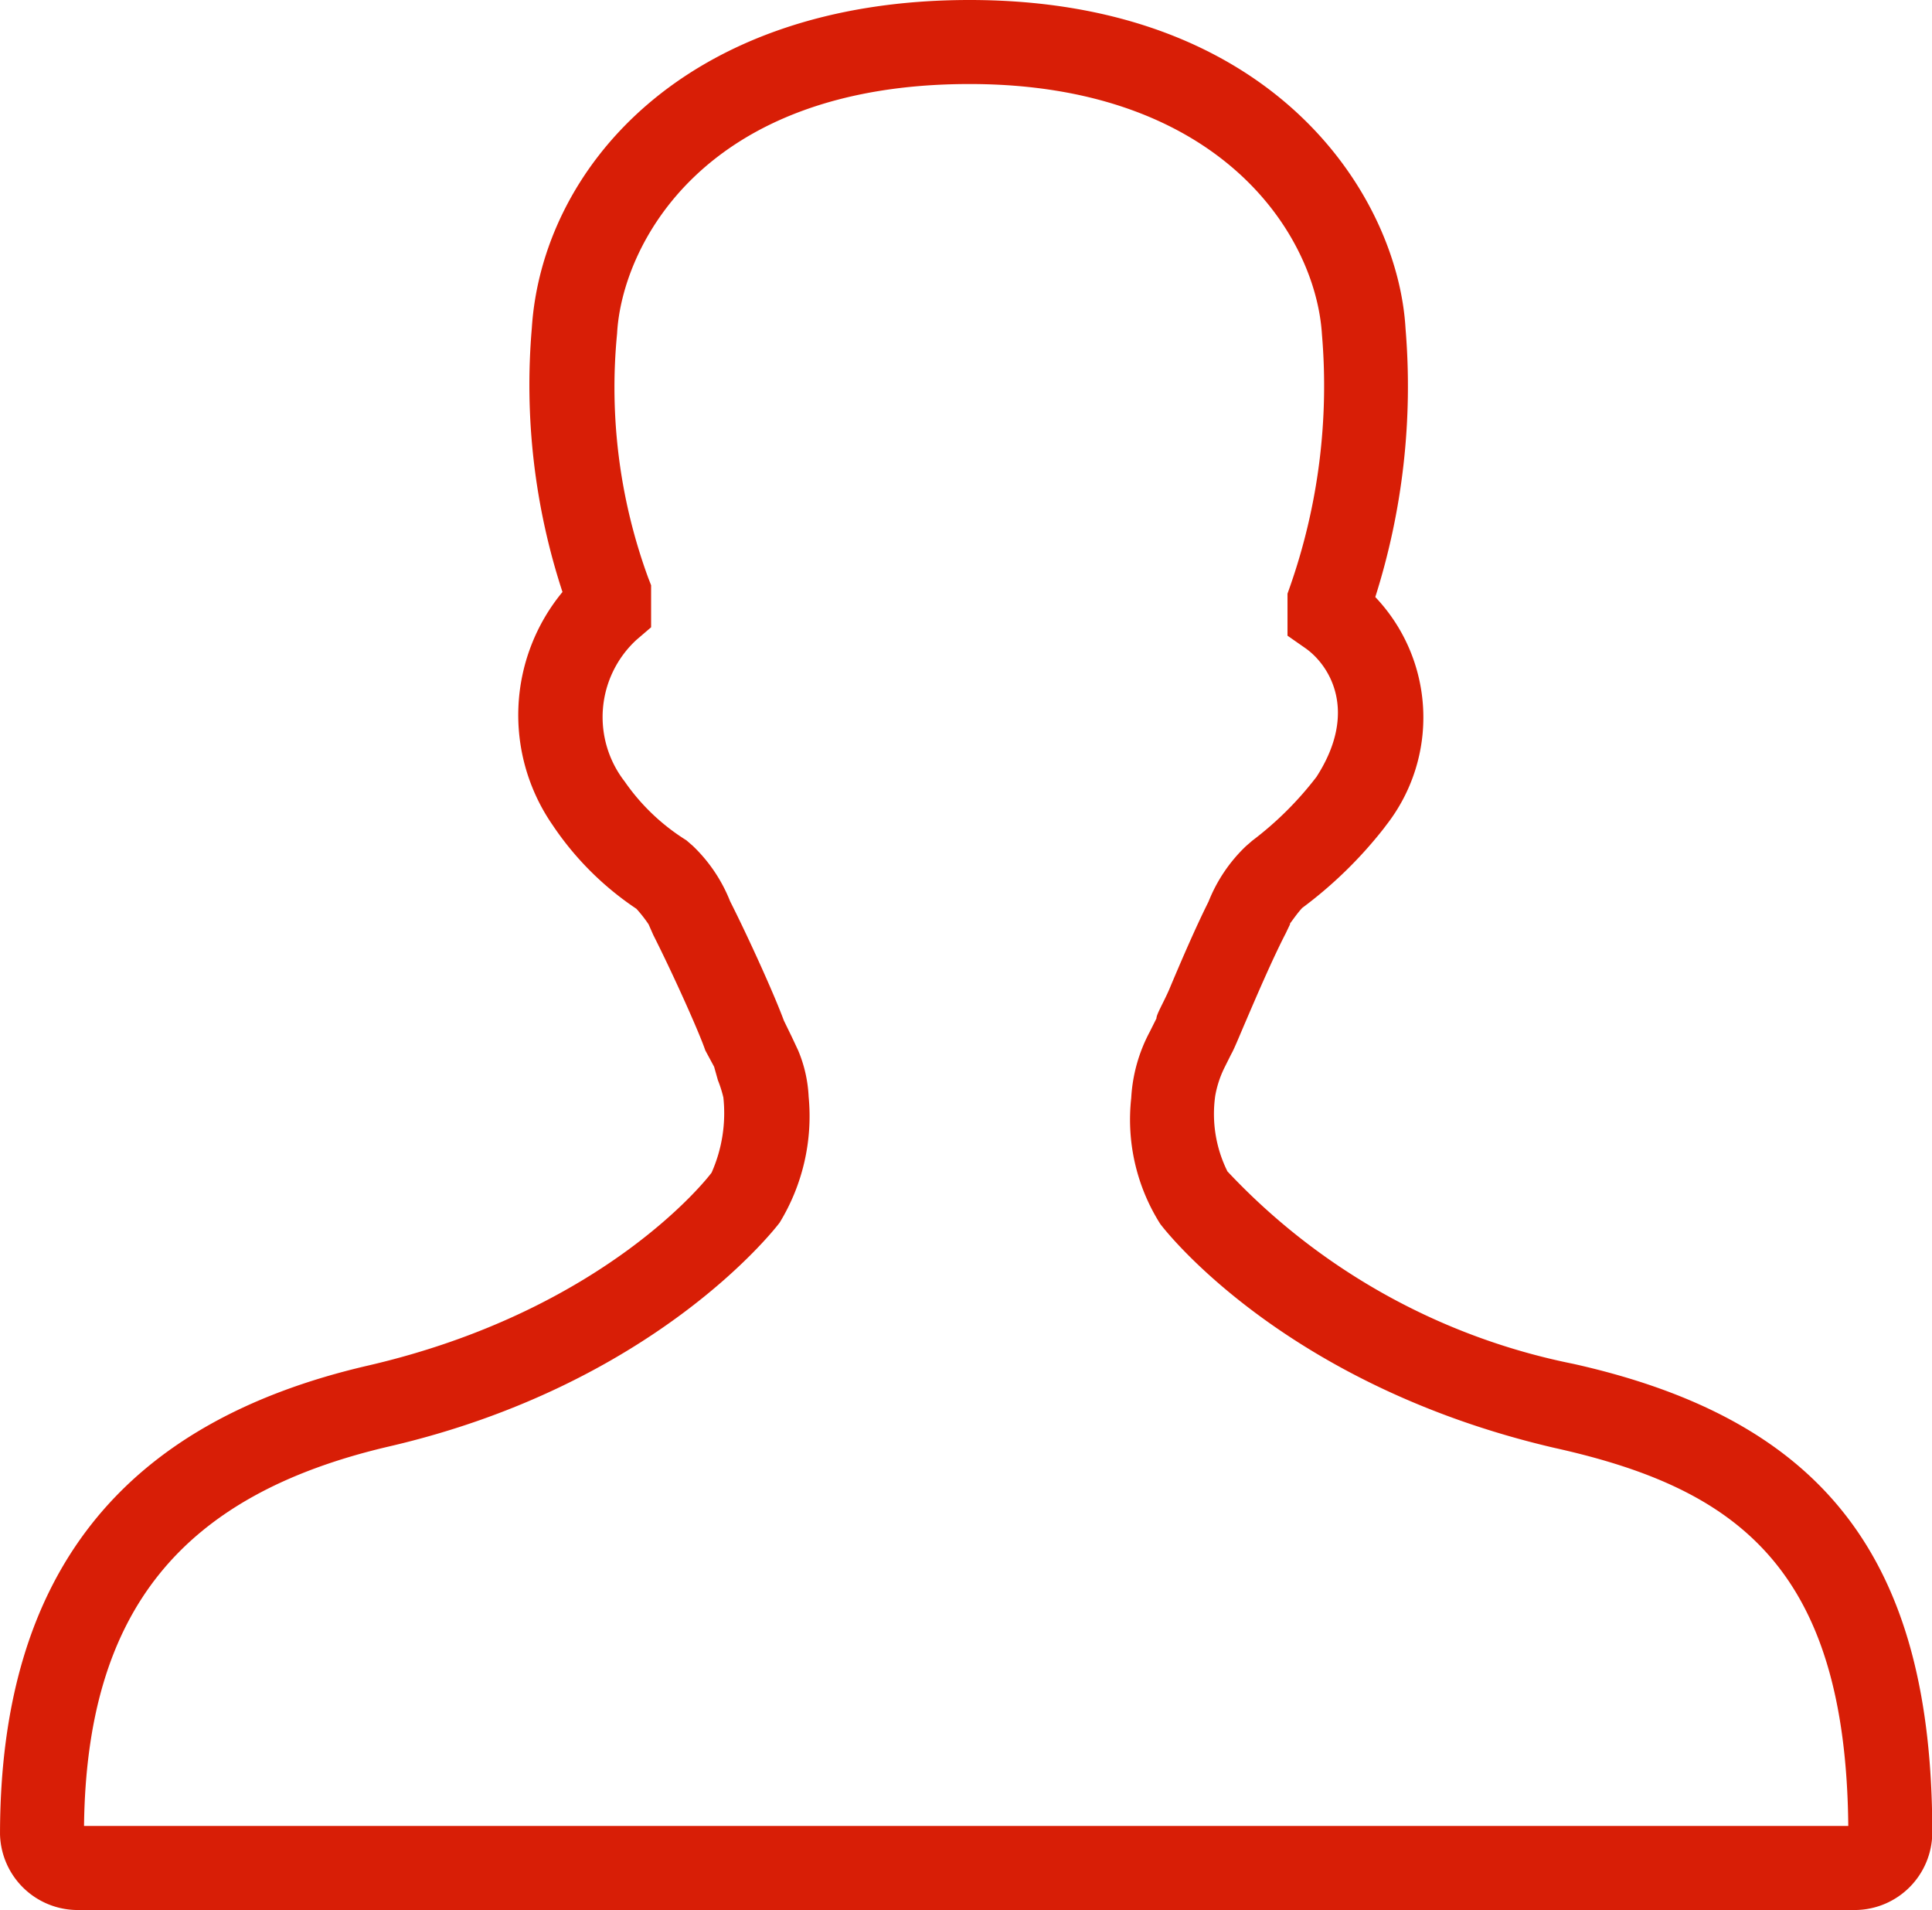 <?xml version="1.0" standalone="no"?><!DOCTYPE svg PUBLIC "-//W3C//DTD SVG 1.1//EN" "http://www.w3.org/Graphics/SVG/1.1/DTD/svg11.dtd"><svg class="icon" width="200px" height="197.68px" viewBox="0 0 1036 1024" version="1.1" xmlns="http://www.w3.org/2000/svg"><path fill="#d81e06" d="M995.393 1024H40.771A41.672 41.672 0 0 1 0 983.454c0-138.531 64.648-220.748 197.547-251.382 126.367-29.283 181.779-100.238 184.032-103.391a78.613 78.613 0 0 0 6.307-40.32 65.774 65.774 0 0 0-2.928-9.235l-2.027-7.208-4.73-8.785c-2.928-8.785-16.669-39.645-27.931-61.945l-2.478-5.631a72.757 72.757 0 0 0-6.532-8.334 162.858 162.858 0 0 1-45.051-45.051 103.616 103.616 0 0 1 5.406-124.79 356.35 356.35 0 0 1-16.443-141.459C290.576 91.453 366.036 0 519.884 0c163.759 0 229.758 105.418 233.813 176.148a373.469 373.469 0 0 1-16.218 143.937 93.705 93.705 0 0 1 5.857 122.312l-1.352 1.802A229.308 229.308 0 0 1 698.284 486.772c-2.703 2.928-4.956 6.307-6.532 8.334V495.557l-2.253 4.73c-6.983 13.515-15.317 32.887-21.399 47.078-3.604 8.334-6.307 15.092-7.884 17.795l-3.604 7.208a56.088 56.088 0 0 0-4.956 15.092 69.153 69.153 0 0 0 6.532 40.546 348.016 348.016 0 0 0 185.383 103.166c135.152 30.184 192.591 105.418 192.591 251.382a41.672 41.672 0 0 1-40.771 41.447zM45.051 978.949h946.062c-1.352-139.882-61.269-181.329-157.677-202.728-144.387-33.563-208.584-116.456-211.287-120.06a104.743 104.743 0 0 1-15.542-67.576 85.146 85.146 0 0 1 9.911-35.365l3.604-7.208c0-2.253 3.604-8.109 6.758-15.317 5.857-13.966 13.966-32.887 21.174-47.303a83.569 83.569 0 0 1 20.048-29.733l3.379-2.928a180.202 180.202 0 0 0 34.464-34.238c22.525-34.914 7.208-59.692-5.857-68.927l-9.686-6.758v-22.525l1.352-3.829a325.716 325.716 0 0 0 17.119-135.152C705.492 125.015 653.234 45.051 519.884 45.051c-143.486 0-186.509 87.398-188.987 133.8a296.883 296.883 0 0 0 16.669 130.872l1.577 4.055v22.525l-7.884 6.758a56.313 56.313 0 0 0-6.307 75.91 112.626 112.626 0 0 0 33.112 31.535l3.379 2.928a83.569 83.569 0 0 1 20.048 29.733c10.136 20.048 23.877 50.457 28.832 63.972l4.28 8.785 3.379 7.208a72.531 72.531 0 0 1 5.631 24.778 109.473 109.473 0 0 1-15.542 67.576c-2.703 3.604-67.576 87.173-209.711 120.06-111.725 26.129-161.957 88.75-163.308 203.403z"  /></svg>